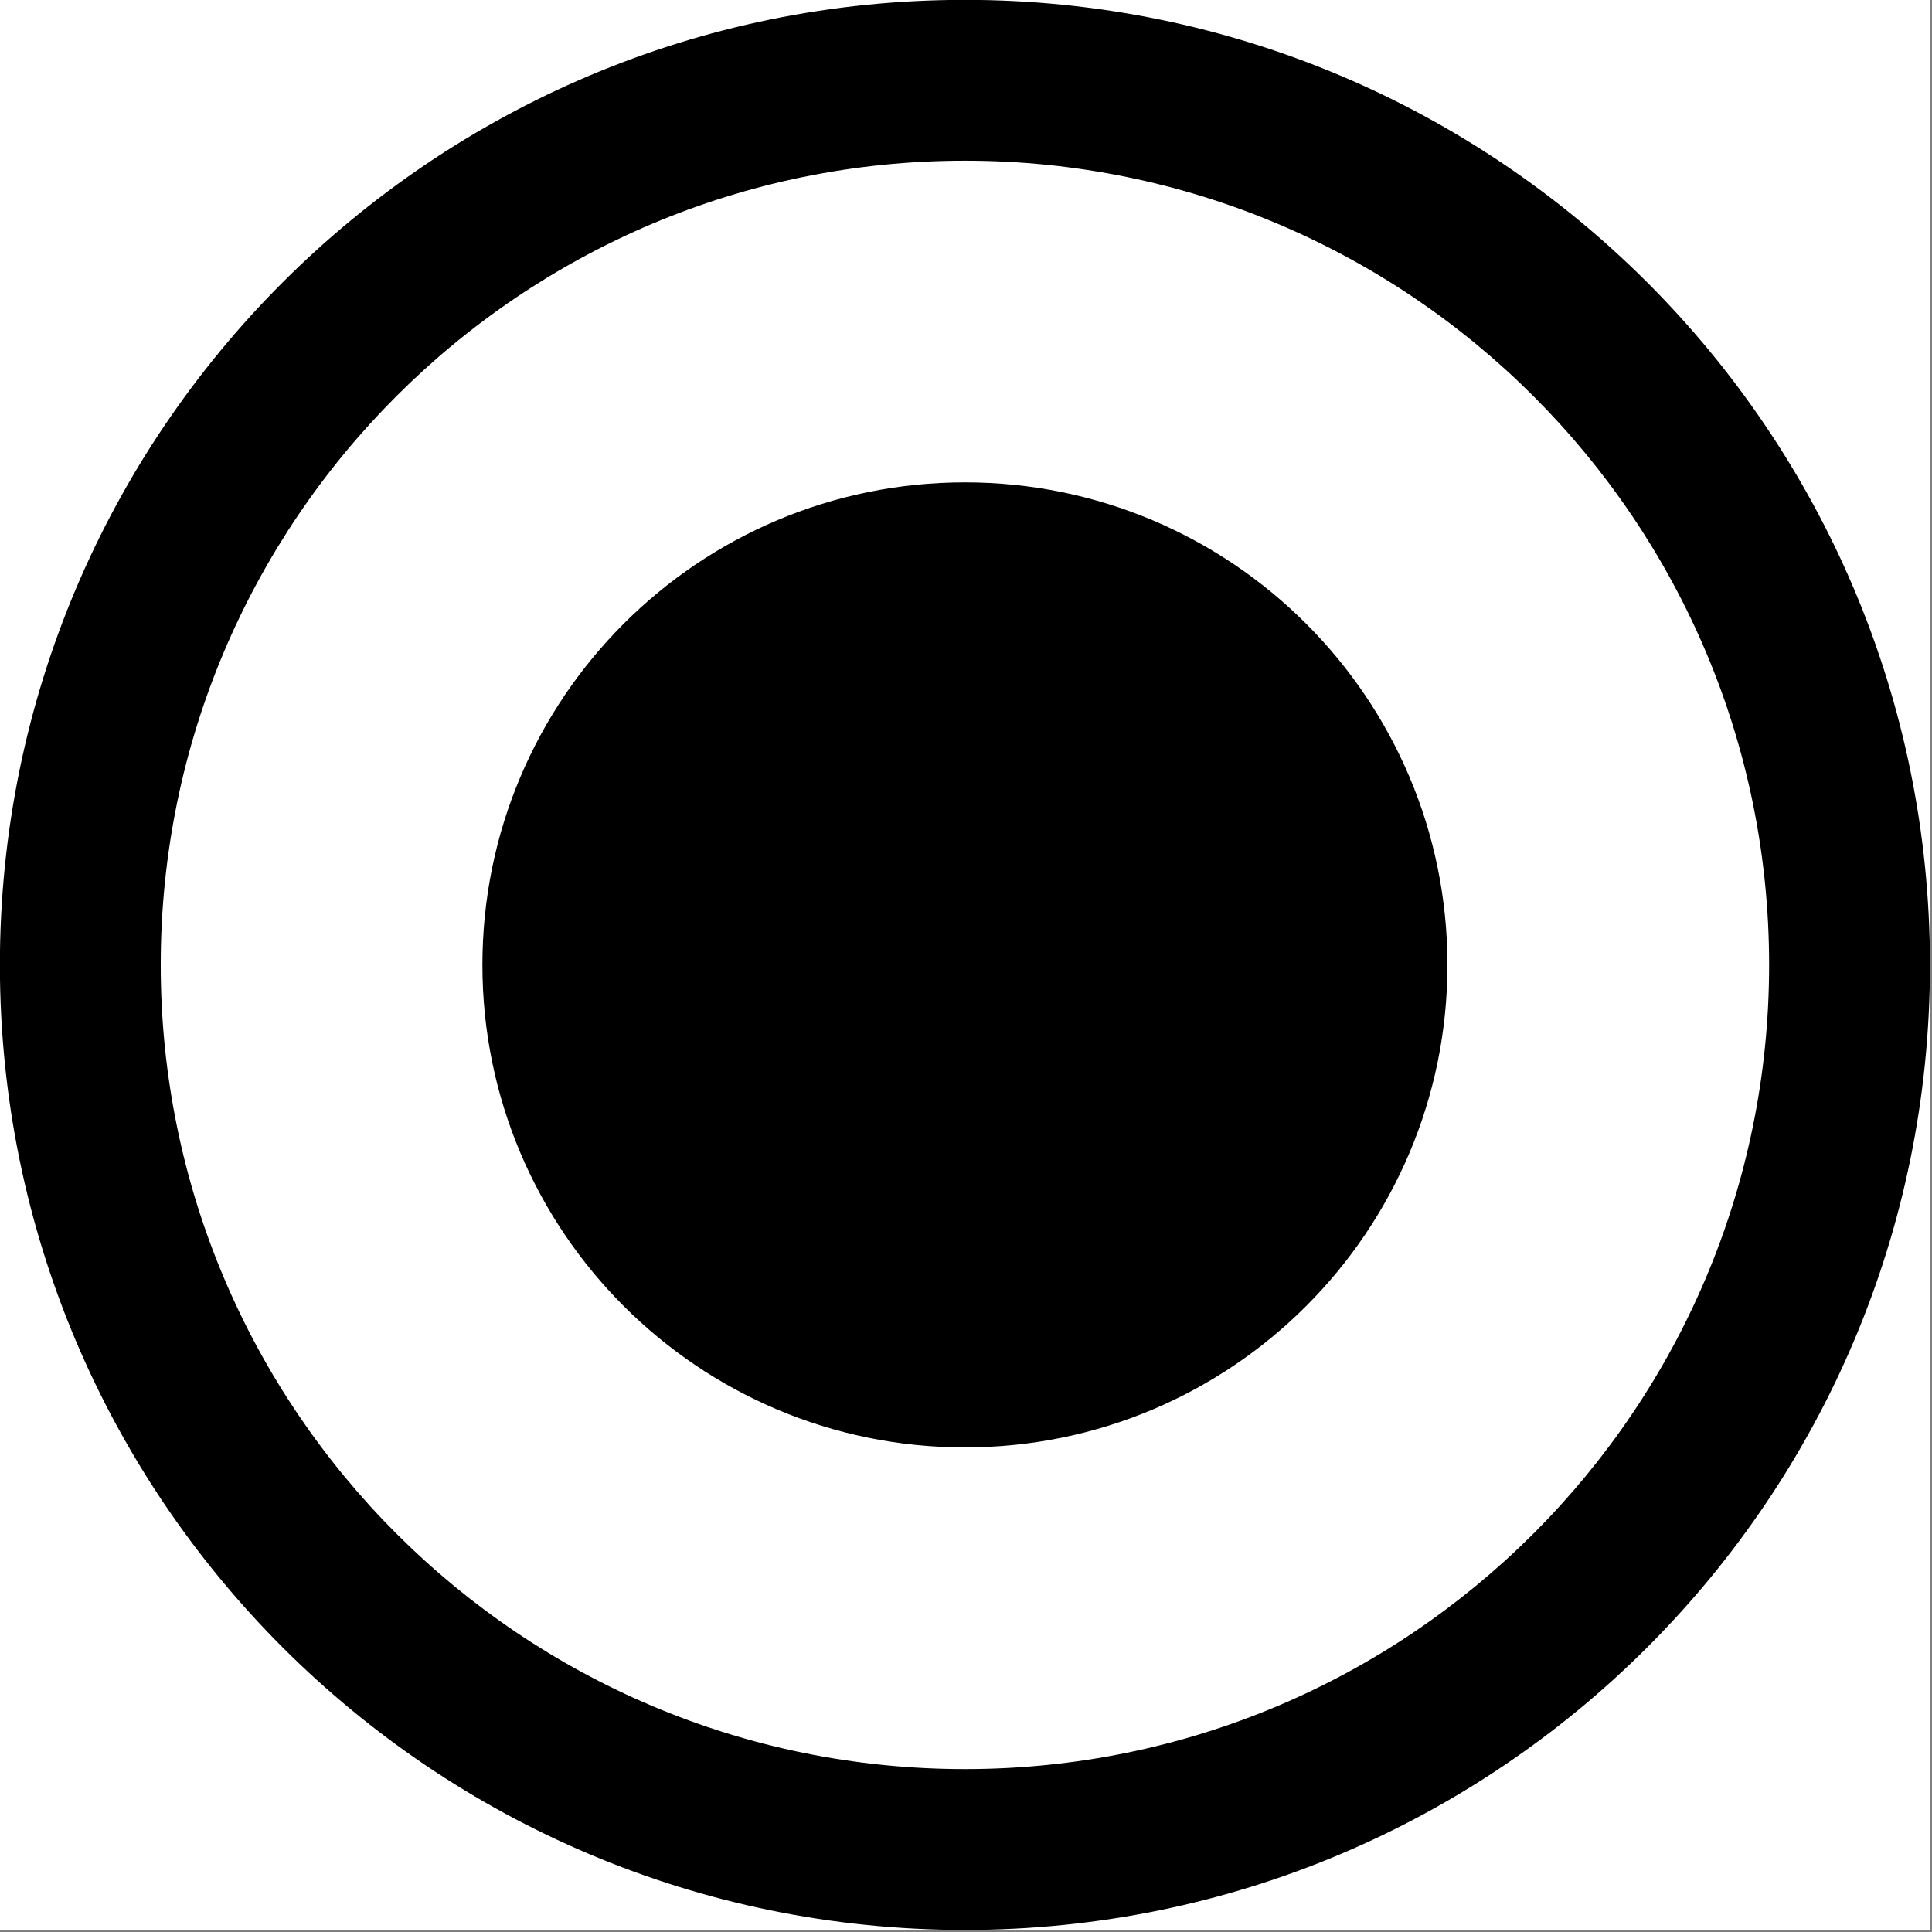 <svg width="1001" height="1001" viewBox="0 0 1001 1001" version="1.1" xmlns="http://www.w3.org/2000/svg" xmlns:xlink="http://www.w3.org/1999/xlink">
<rect x="0" y="0" width="1001" height="1001" fill="#808080" stroke="none"/>
<title>u1F78A-WHITE CIRCLE CONTAINING BLACK SMALL CIRCLE</title>
<desc>Created using Figma</desc>
<g id="Canvas" transform="matrix(83.333 0 0 83.333 -14000 -17500)">
<g id="u1F78A-WHITE CIRCLE CONTAINING BLACK SMALL CIRCLE">
<path d="M 168 210L 180 210L 180 222L 168 222L 168 210Z" fill="#FFFFFF"/>
<g id="Union">
<use xlink:href="#path0_fill" transform="translate(168 210)"/>
</g>
</g>
</g>
<defs>
<path id="path0_fill" fill-rule="evenodd" d="M 12 6C 12 9.314 9.314 12 6 12C 2.686 12 0 9.314 0 6C 0 2.686 2.686 0 6 0C 9.314 0 12 2.686 12 6ZM 11 6C 11 8.761 8.761 11 6 11C 3.239 11 1 8.761 1 6C 1 3.239 3.239 1 6 1C 8.761 1 11 3.239 11 6ZM 6 9C 7.657 9 9 7.657 9 6C 9 4.343 7.657 3 6 3C 4.343 3 3 4.343 3 6C 3 7.657 4.343 9 6 9Z"/>
</defs>
</svg>
